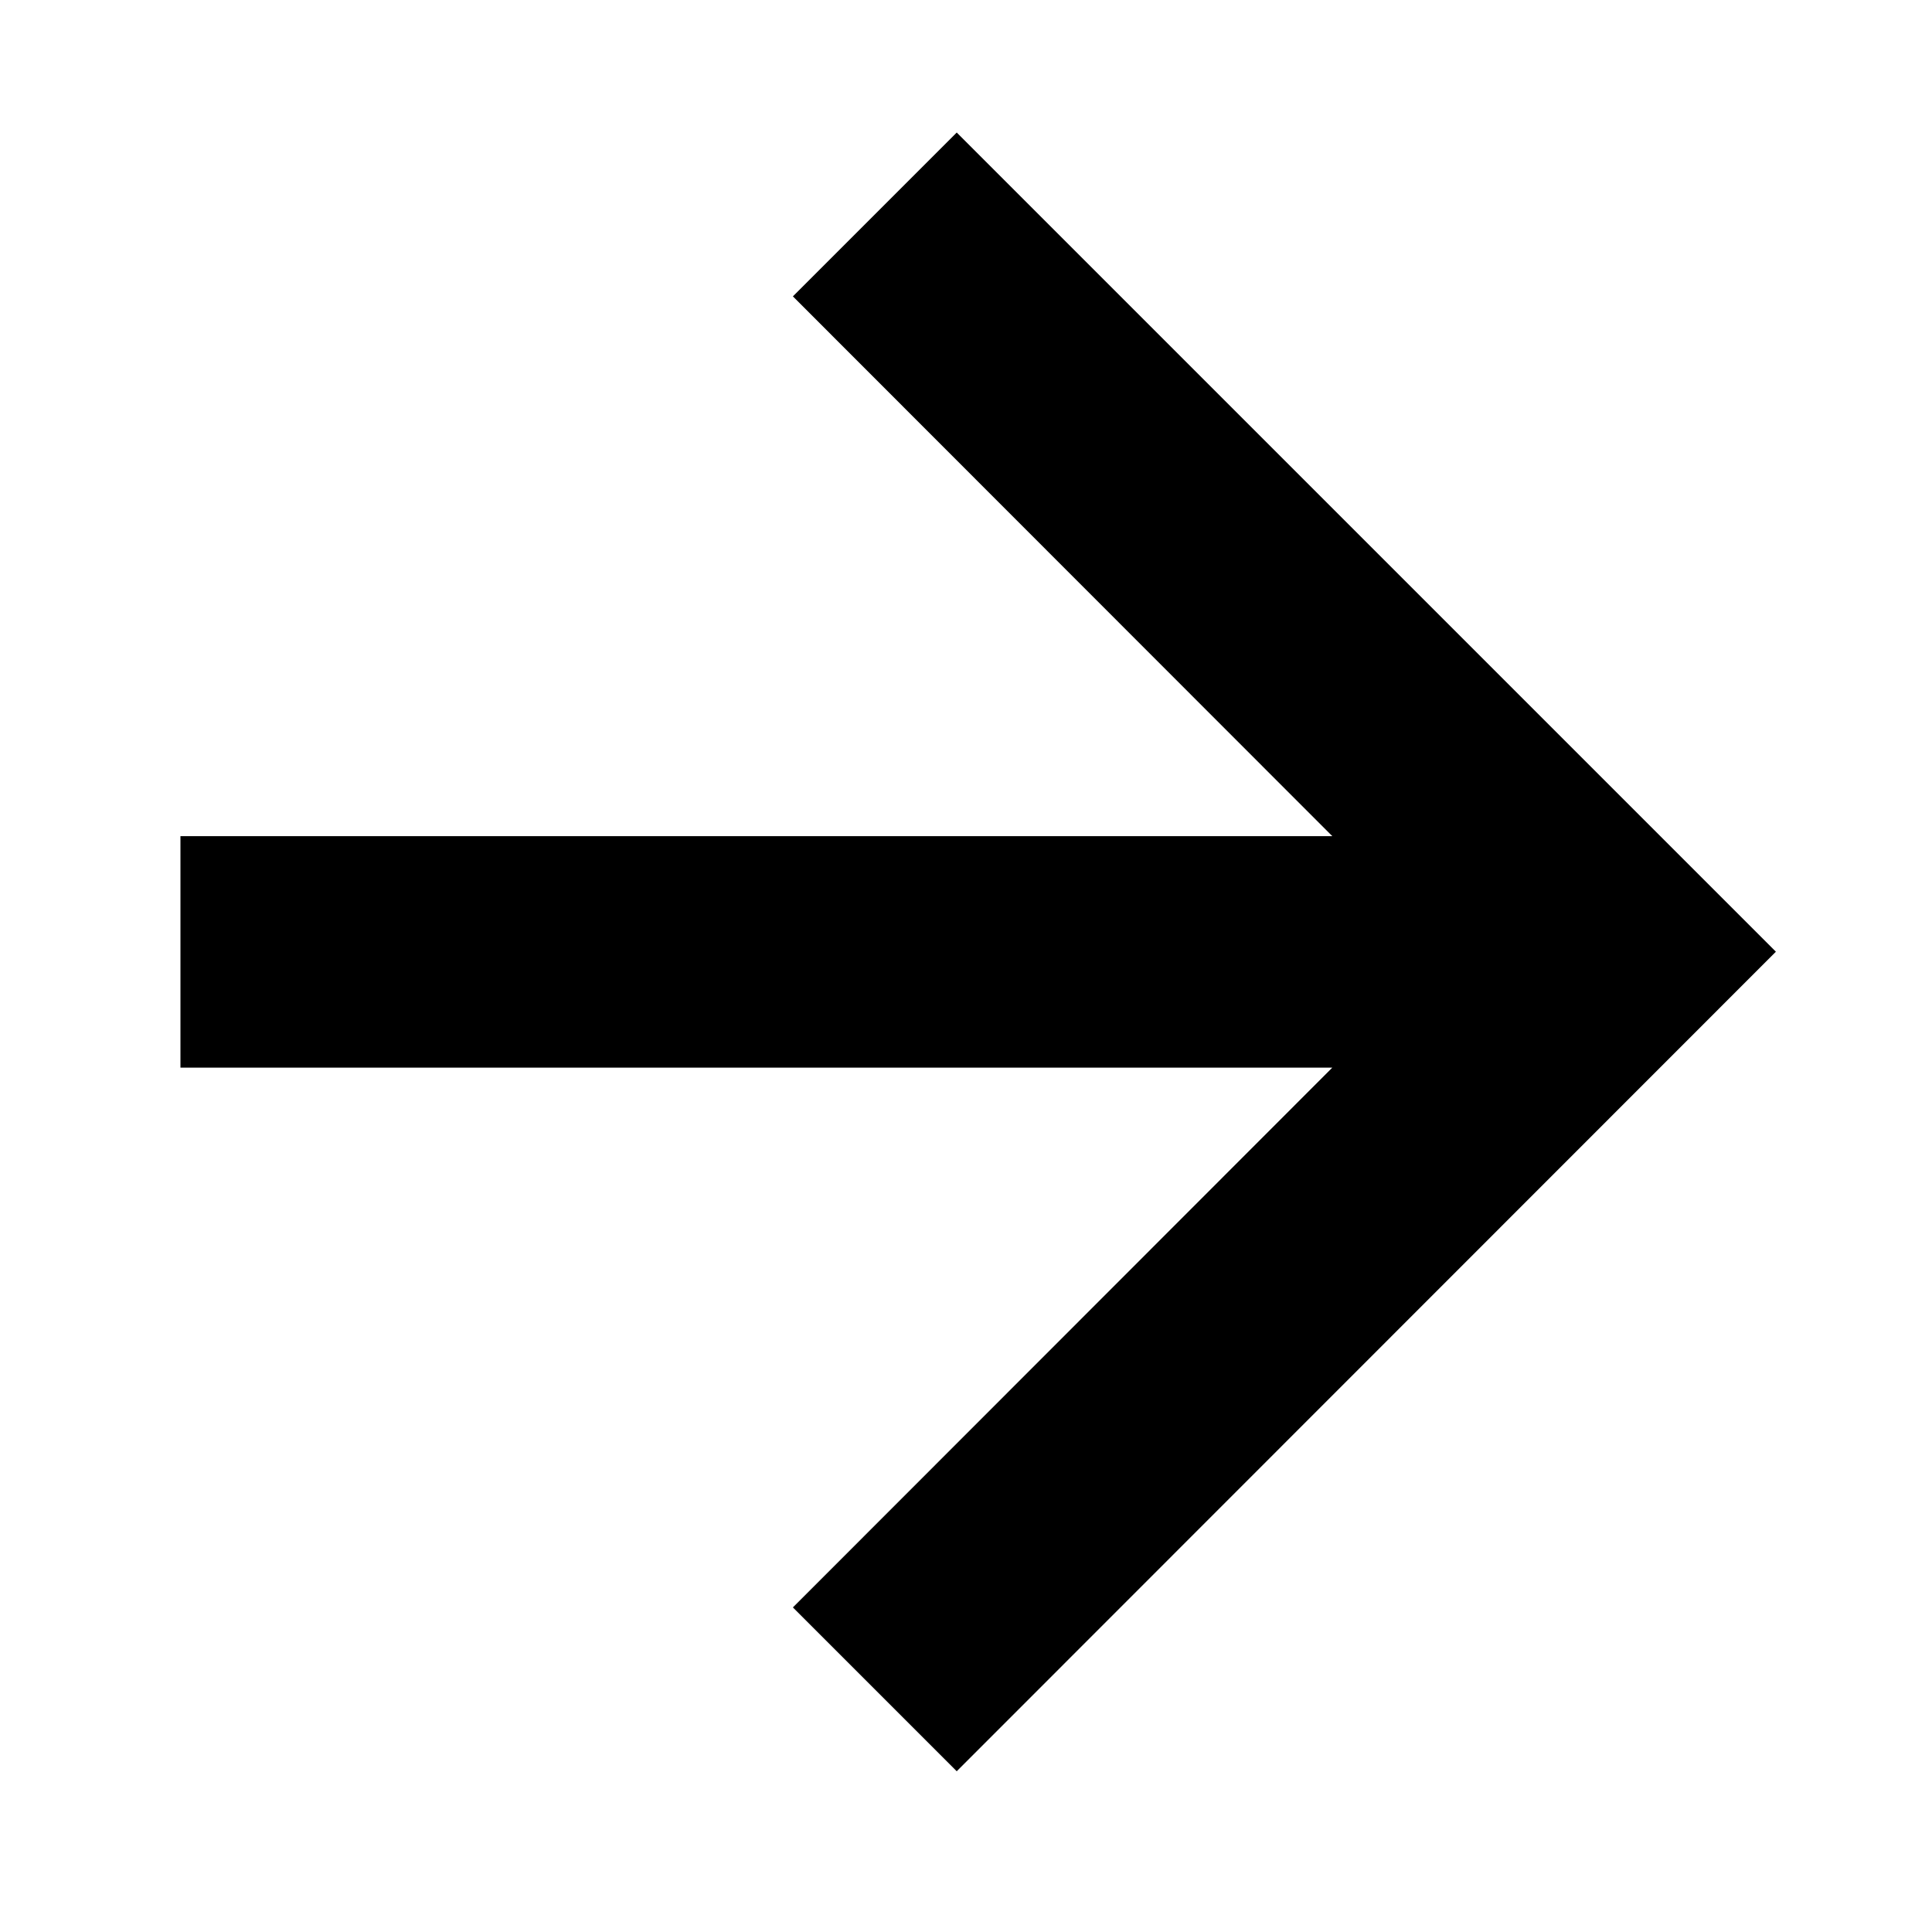 <?xml version="1.0" encoding="utf-8"?>
<!-- Generator: Adobe Illustrator 25.4.1, SVG Export Plug-In . SVG Version: 6.00 Build 0)  -->
<svg version="1.1" id="Calque_1" xmlns="http://www.w3.org/2000/svg" xmlns:xlink="http://www.w3.org/1999/xlink" x="0px" y="0px"
	 viewBox="0 0 500 500" style="enable-background:new 0 0 500 500;" xml:space="preserve">
<polygon points="247.6,34.3 205.2,76.7 344.8,216.4 46.7,216.4 46.7,276.3 344.8,276.3 205.2,416 247.6,458.4 459.6,246.3 "/>
</svg>
